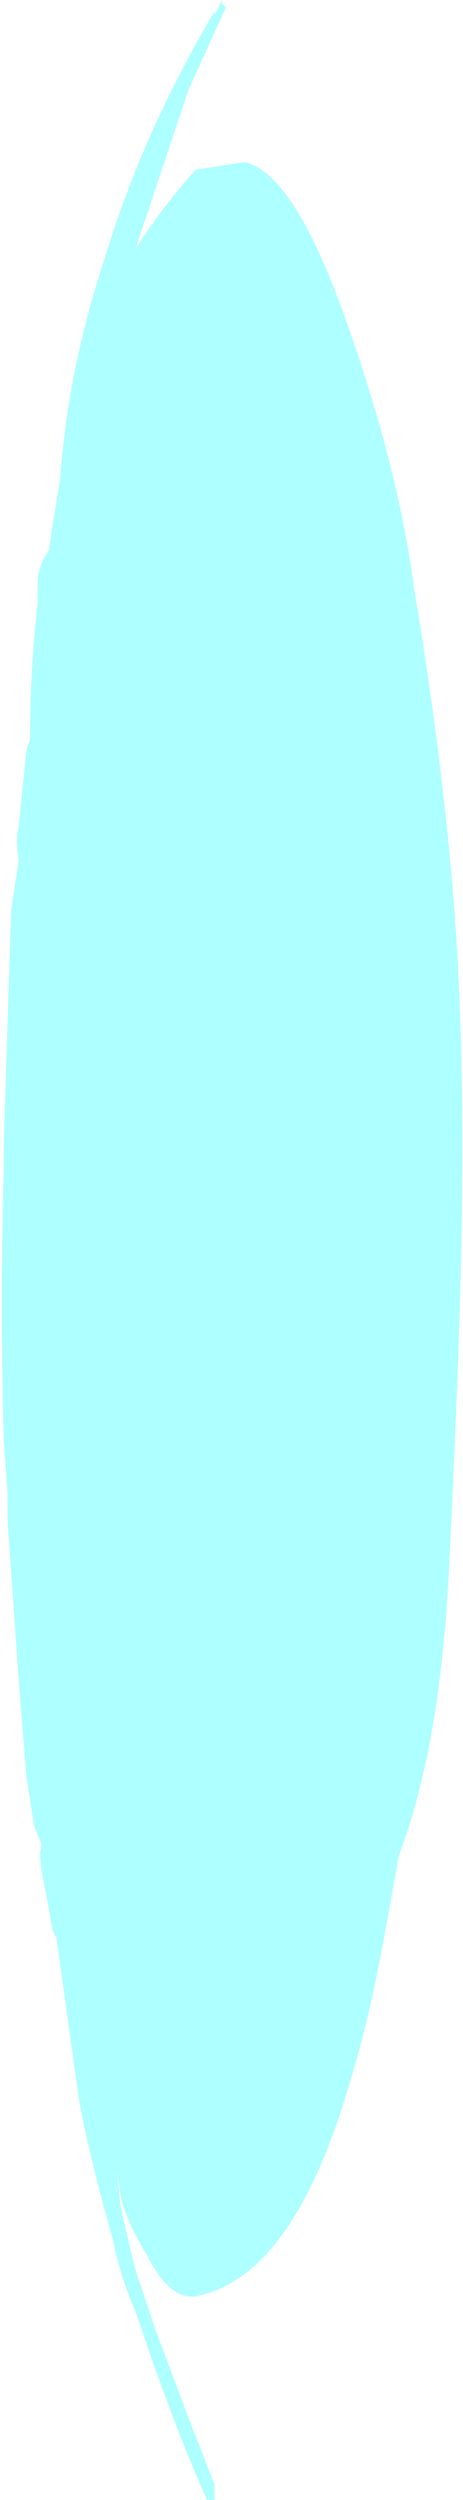 <?xml version="1.0" encoding="UTF-8" standalone="no"?>
<svg xmlns:ffdec="https://www.free-decompiler.com/flash" xmlns:xlink="http://www.w3.org/1999/xlink" ffdec:objectType="shape" height="33.15px" width="6.15px" xmlns="http://www.w3.org/2000/svg">
  <g transform="matrix(1.0, 0.0, 0.0, 1.0, 18.75, 19.35)">
    <path d="M-16.25 -18.15 L-16.95 -16.05 Q-16.6 -16.6 -16.15 -17.1 L-15.5 -17.2 Q-14.8 -17.05 -14.05 -14.8 -13.45 -13.05 -13.25 -11.55 -12.75 -8.55 -12.65 -6.2 -12.55 -3.8 -12.7 -0.45 -12.8 2.0 -12.85 2.35 -13.0 4.05 -13.45 5.25 L-13.65 6.35 Q-13.85 7.45 -14.1 8.25 -14.85 10.85 -16.15 11.1 -16.5 11.15 -16.8 10.55 -17.1 10.05 -17.15 9.75 L-17.2 9.4 -17.15 9.9 -17.0 10.55 -16.95 10.75 -16.7 11.5 -16.25 12.7 -15.9 13.6 -15.9 13.8 -16.0 13.8 Q-16.45 12.8 -16.95 11.3 -17.15 10.85 -17.25 10.35 -17.55 9.3 -17.7 8.5 L-18.0 6.35 -18.05 6.25 -18.15 5.7 Q-18.25 5.25 -18.2 5.15 L-18.2 5.1 -18.3 4.85 -18.4 4.2 -18.5 2.95 -18.65 0.8 -18.65 0.45 -18.7 -0.25 Q-18.75 -2.05 -18.7 -3.85 L-18.7 -4.2 Q-18.65 -5.8 -18.6 -7.3 L-18.5 -7.95 Q-18.55 -8.2 -18.5 -8.4 L-18.4 -9.4 -18.35 -9.55 Q-18.35 -10.5 -18.25 -11.35 L-18.25 -11.6 Q-18.25 -11.85 -18.1 -12.05 L-18.05 -12.4 -17.95 -13.0 Q-17.85 -14.45 -17.35 -15.95 -16.85 -17.6 -15.9 -19.2 L-15.9 -19.15 -15.8 -19.35 -15.8 -19.3 -15.75 -19.25 -16.25 -18.15" fill="#5fffff" fill-opacity="0.502" fill-rule="evenodd" stroke="none"/>
  </g>
</svg>
